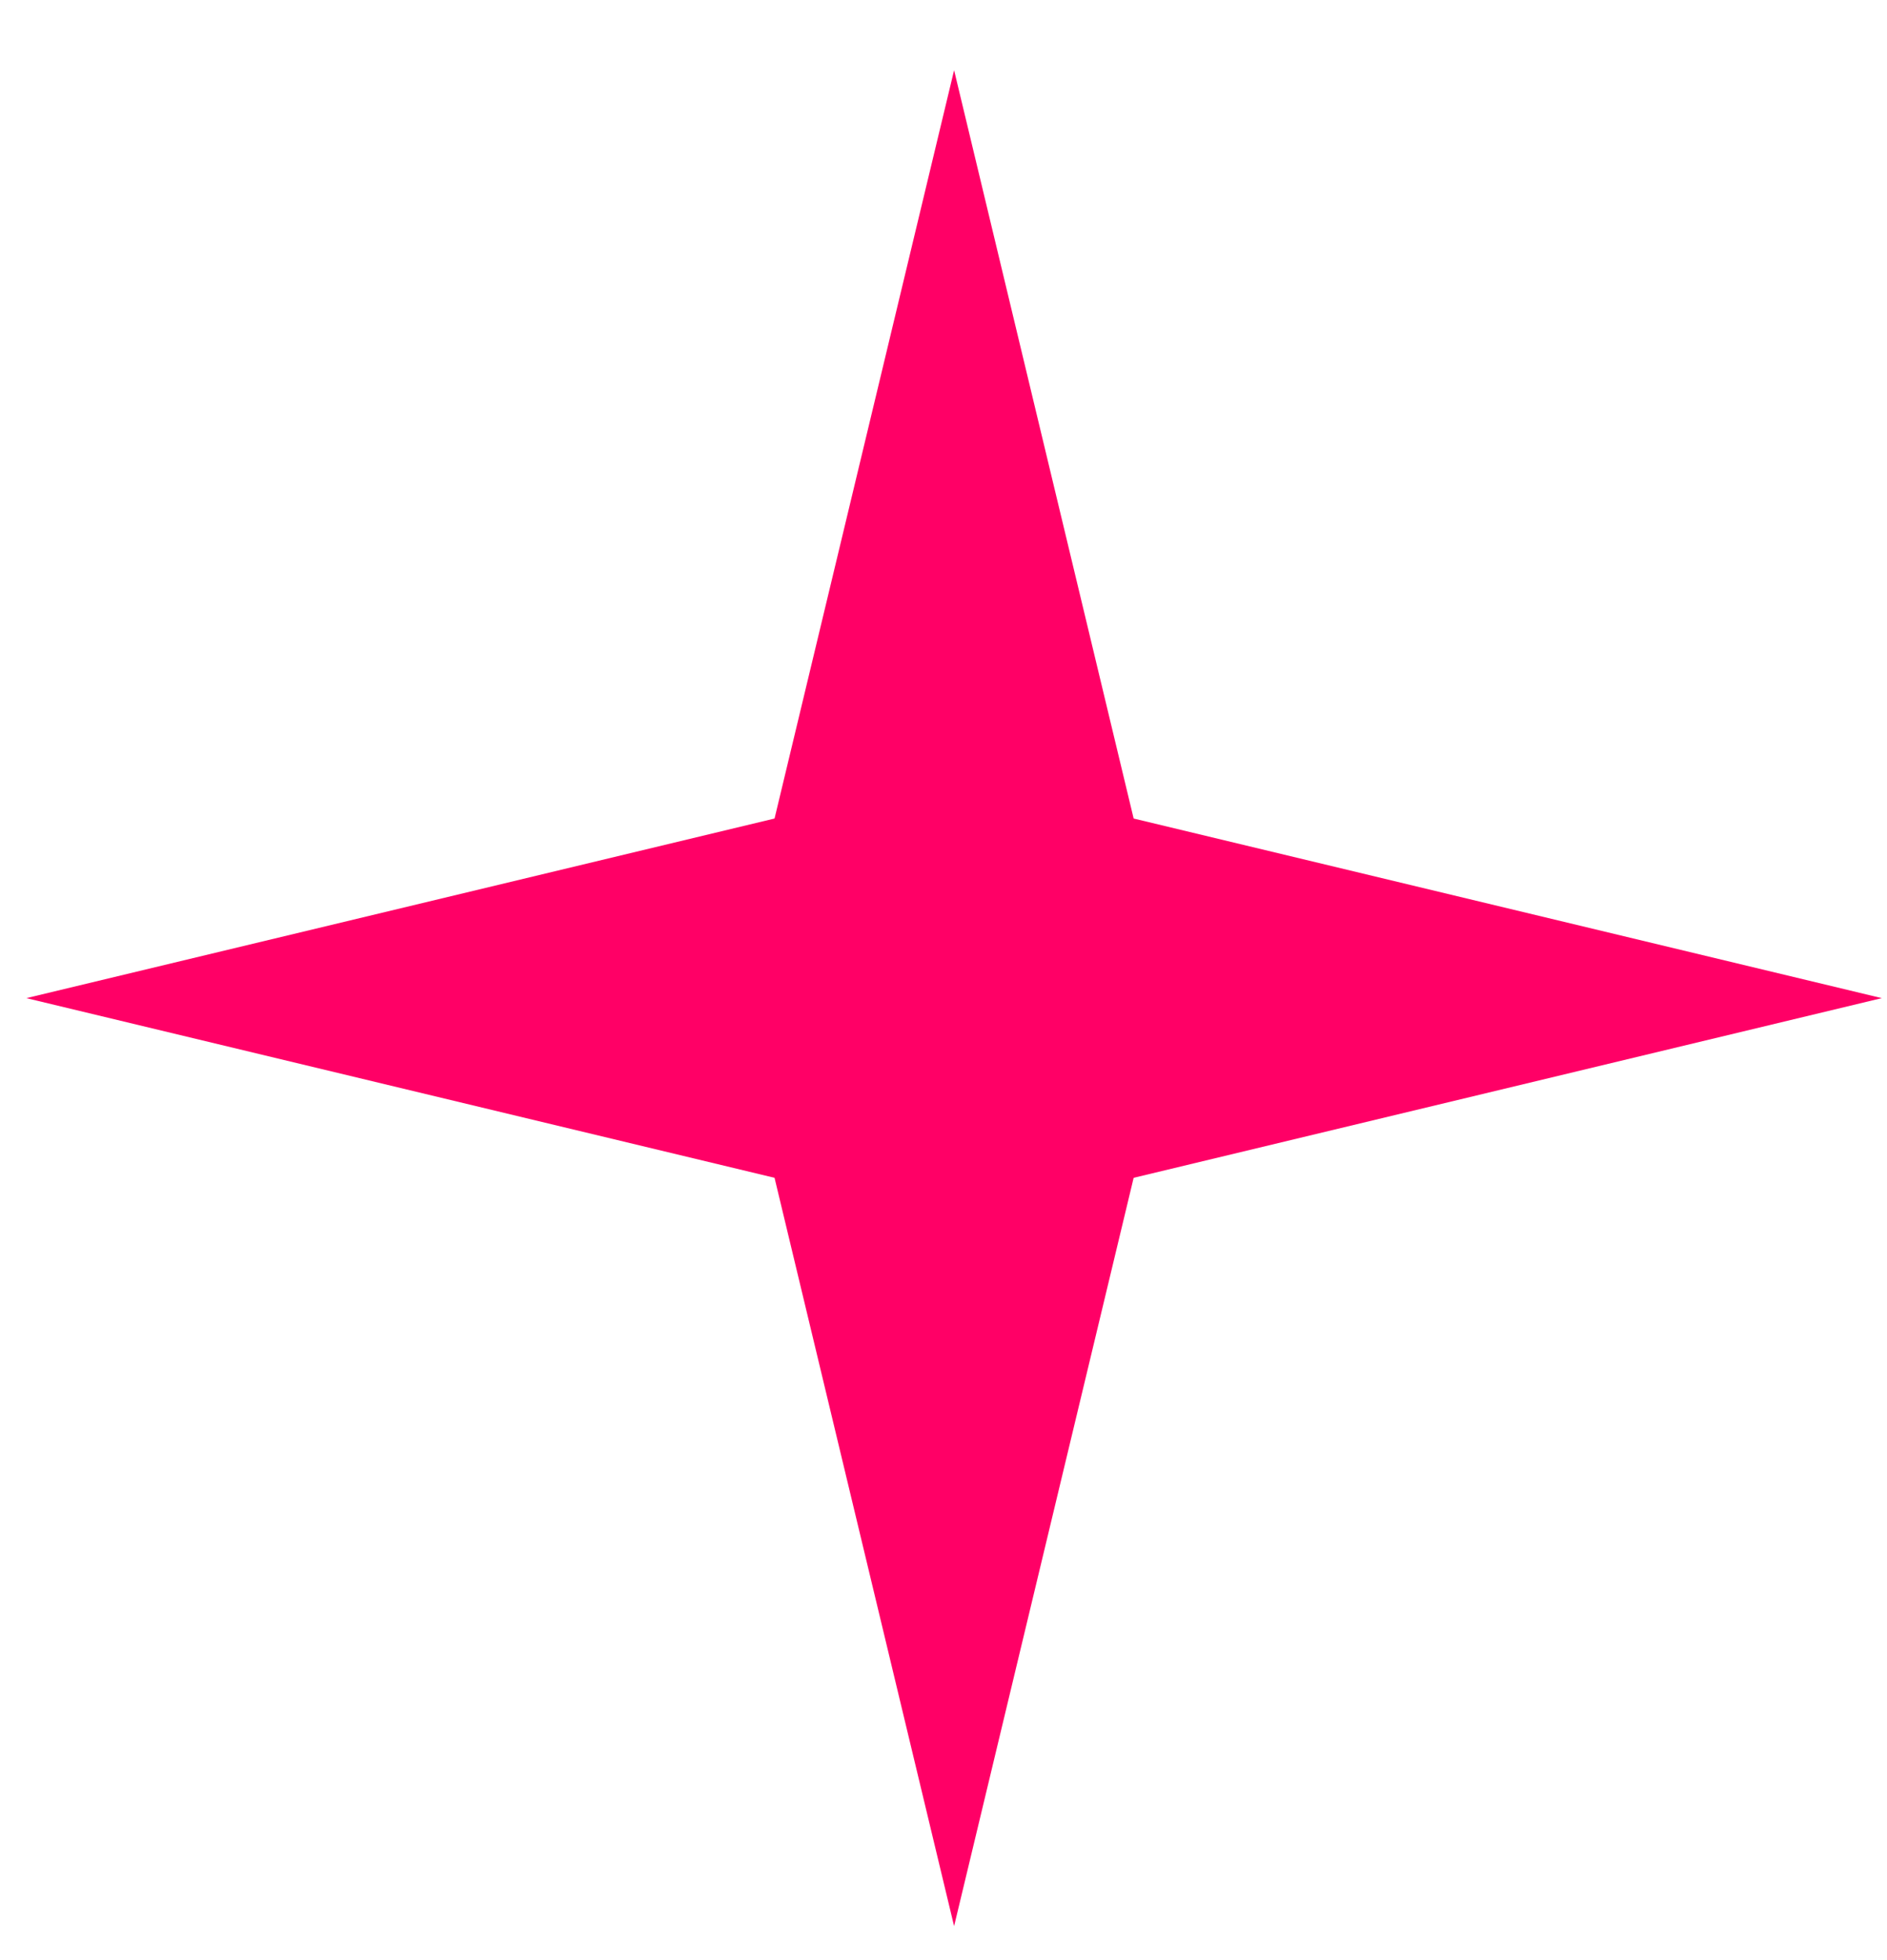 <svg width="26" height="27" viewBox="0 0 26 27" fill="none" xmlns="http://www.w3.org/2000/svg">
<path d="M0.363 13.749L10.672 16.224L13.146 26.532L15.62 16.224L25.928 13.749L15.62 11.275L13.146 0.967L10.672 11.275L0.363 13.749Z" fill="#FF0066"/>
</svg>
